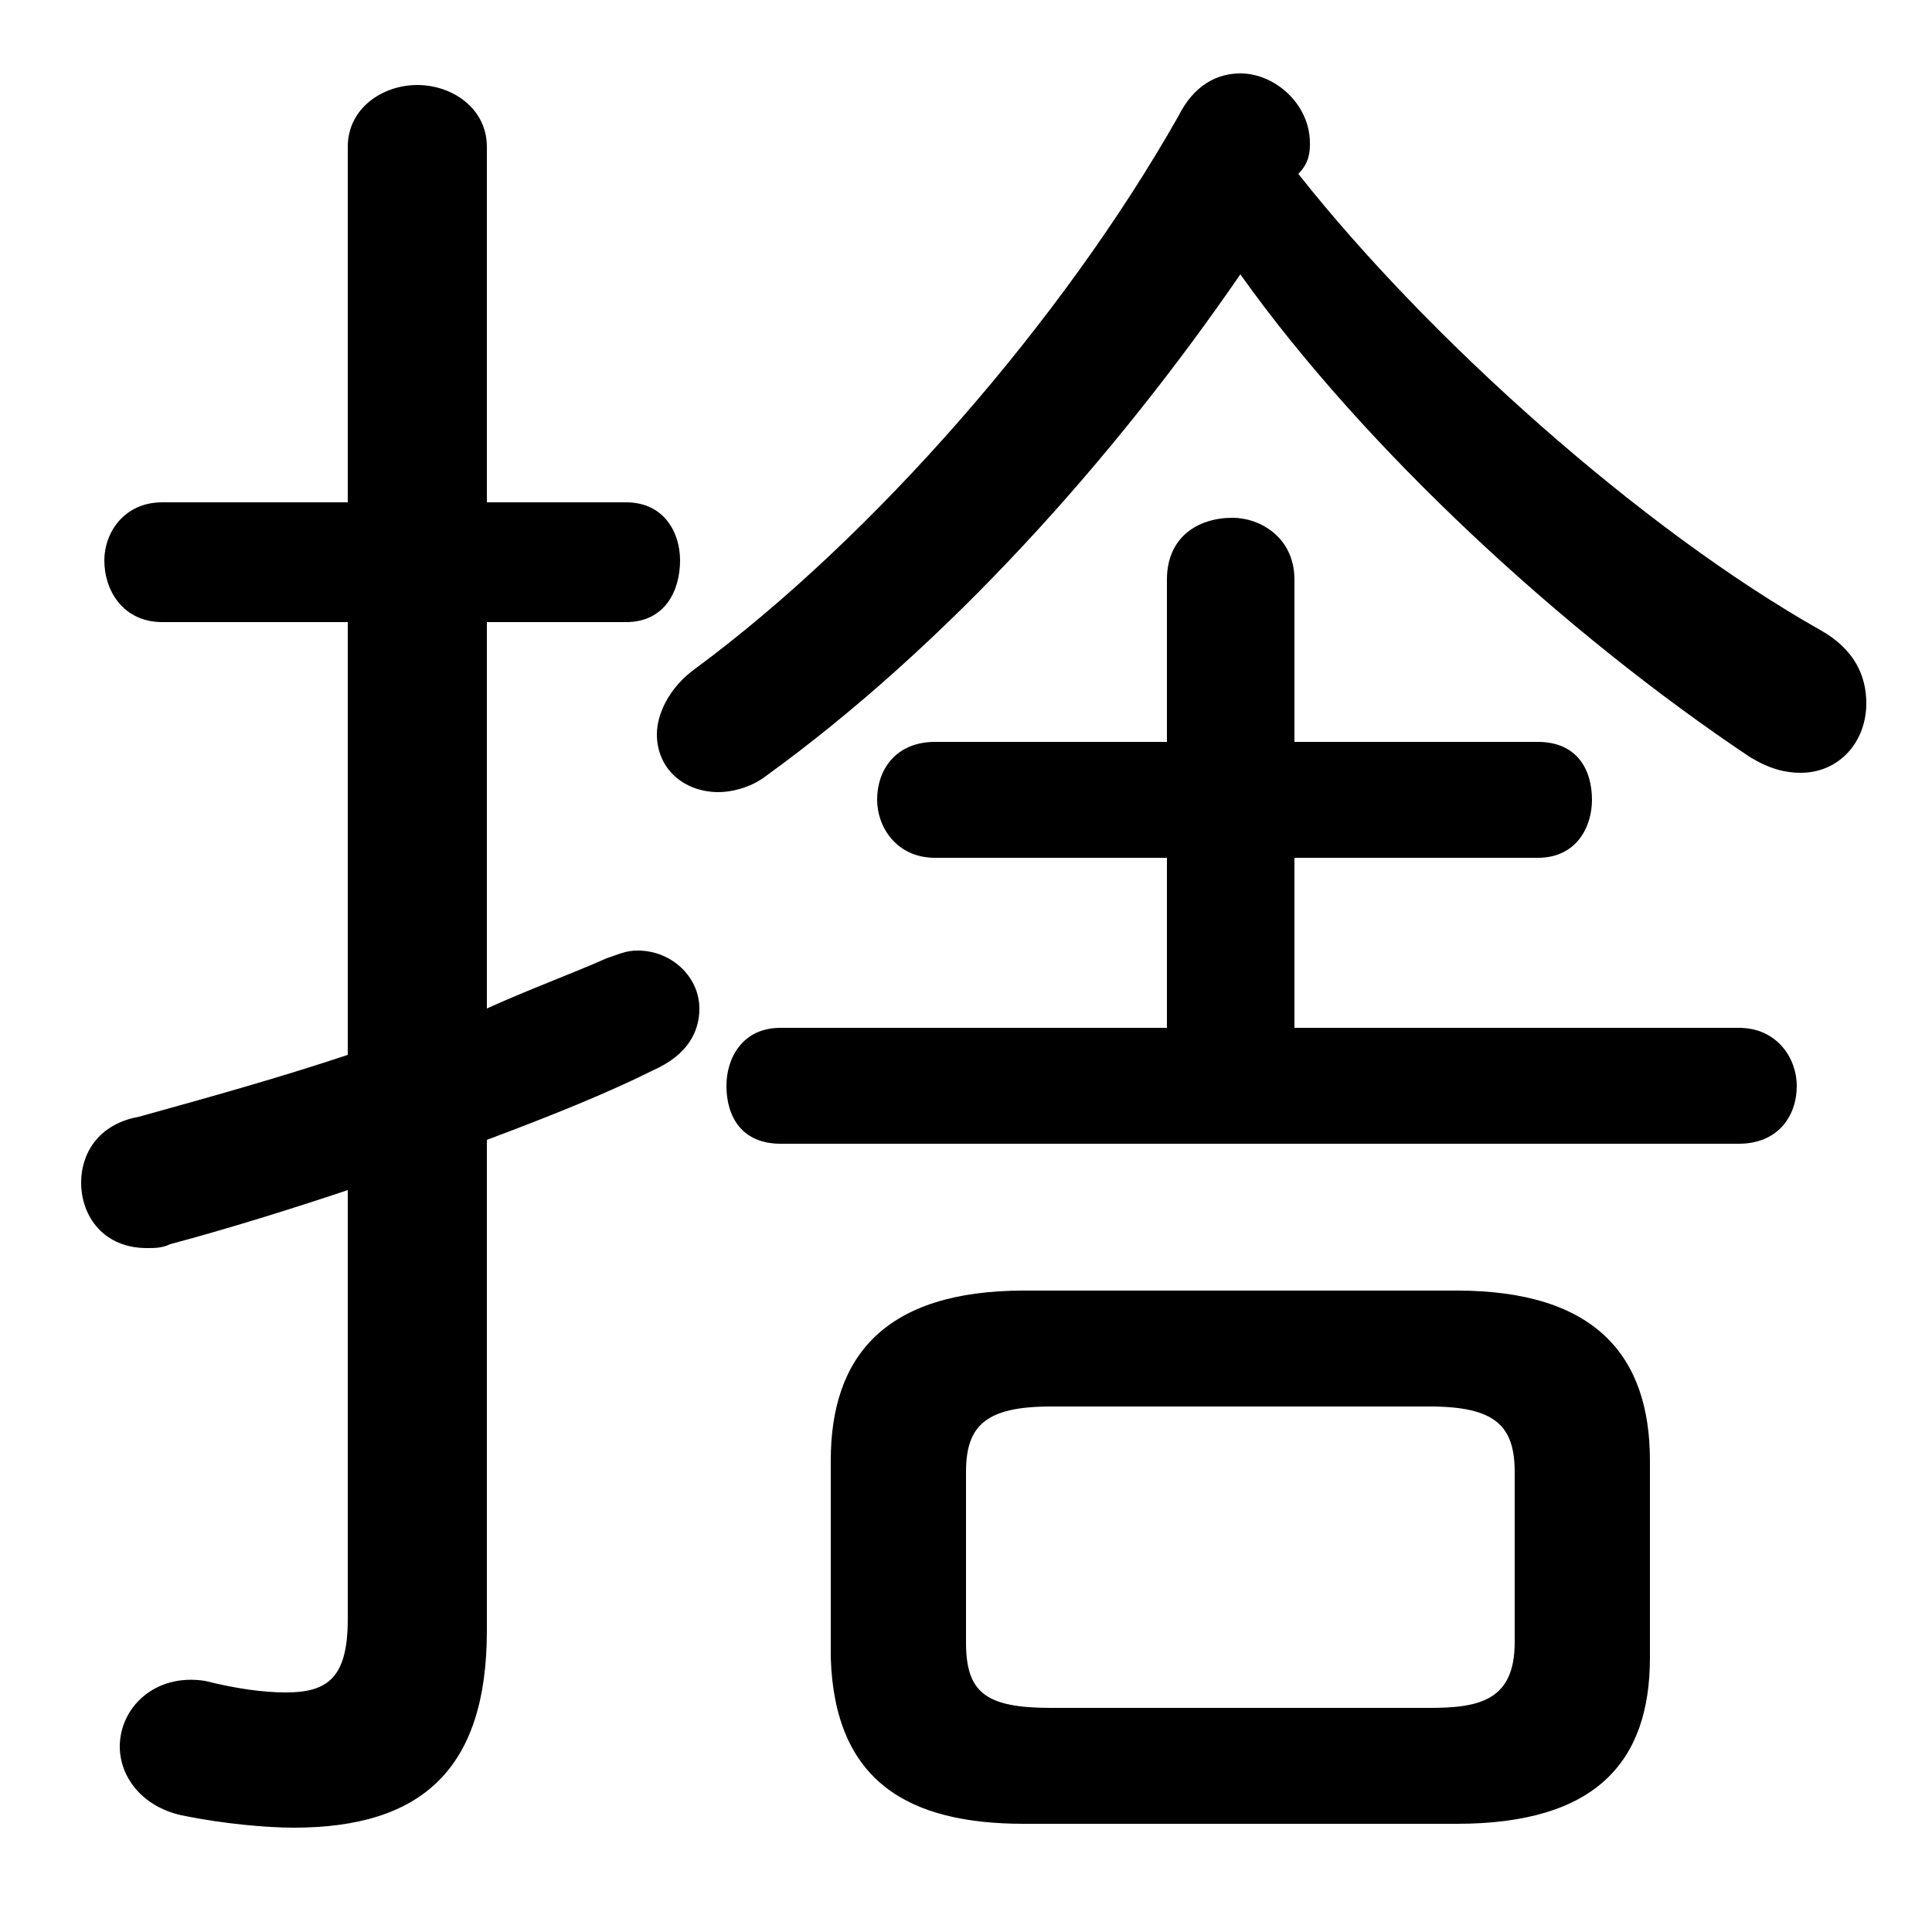 <svg xmlns="http://www.w3.org/2000/svg" viewBox="0 -44.0 50.0 50.0">
    <rect x="0" y="-44.0" width="50.0" height="50.0" fill="#808080" stroke="none"/>
    <g transform="scale(1, -1)">
        <!-- ボディの枠 -->
        <rect x="0" y="-6.0" width="50.0" height="50.0"
            stroke="white" fill="white"/>
        <!-- グリフ座標系の原点 -->
        <circle cx="0" cy="0" r="5" fill="white"/>
        <!-- グリフのアウトライン -->
        <g style="fill:black;stroke:#000000;stroke-width:0;stroke-linecap:round;stroke-linejoin:round;">
        <path d="M 33.5 21.8 L 39.8 21.8 C 40.8 21.8 41.2 22.6 41.2 23.3 C 41.2 24.1 40.8 24.8 39.8 24.8 L 33.5 24.8 L 33.5 29.0 C 33.5 30.1 32.6 30.6 31.9 30.6 C 31.0 30.6 30.2 30.1 30.2 29.0 L 30.2 24.8 L 24.2 24.8 C 23.2 24.8 22.7 24.1 22.7 23.3 C 22.7 22.6 23.2 21.8 24.2 21.8 L 30.2 21.8 L 30.2 17.4 L 20.2 17.4 C 19.2 17.4 18.8 16.6 18.8 15.9 C 18.8 15.1 19.2 14.4 20.2 14.4 L 45.0 14.4 C 46.0 14.4 46.5 15.1 46.5 15.9 C 46.5 16.6 46.0 17.4 45.0 17.4 L 33.5 17.4 Z M 37.7 -3.2 C 41.3 -3.2 42.7 -1.6 42.7 1.1 L 42.7 6.2 C 42.7 8.9 41.3 10.6 37.7 10.6 L 26.5 10.6 C 22.9 10.6 21.5 8.9 21.5 6.2 L 21.5 1.1 C 21.6 -2.1 23.5 -3.2 26.5 -3.2 Z M 27.2 -0.2 C 25.5 -0.2 25.0 0.2 25.0 1.5 L 25.0 5.9 C 25.0 7.1 25.5 7.6 27.2 7.6 L 37.0 7.6 C 38.7 7.6 39.2 7.1 39.2 5.9 L 39.2 1.5 C 39.2 0.0 38.3 -0.2 37.0 -0.2 Z M 32.1 36.9 C 35.3 32.4 40.5 27.6 45.3 24.4 C 45.8 24.1 46.2 24.0 46.6 24.0 C 47.6 24.0 48.3 24.8 48.3 25.8 C 48.3 26.5 48.0 27.2 47.1 27.7 C 42.5 30.3 37.0 35.2 33.6 39.5 C 33.9 39.8 33.9 40.1 33.9 40.3 C 33.9 41.3 33.0 42.1 32.1 42.1 C 31.5 42.1 30.9 41.8 30.5 41.0 C 27.5 35.7 22.6 30.1 18.0 26.7 C 17.3 26.2 17.0 25.5 17.0 25.0 C 17.0 24.1 17.7 23.5 18.6 23.5 C 18.9 23.5 19.4 23.6 19.8 23.9 C 24.5 27.3 28.8 32.1 32.1 36.9 Z M 12.6 14.5 C 14.2 15.1 15.7 15.7 16.9 16.3 C 17.8 16.7 18.1 17.3 18.1 17.9 C 18.1 18.7 17.4 19.4 16.5 19.4 C 16.2 19.4 16.0 19.3 15.7 19.2 C 14.8 18.8 13.7 18.4 12.6 17.9 L 12.6 27.9 L 16.2 27.9 C 17.2 27.9 17.6 28.7 17.6 29.5 C 17.6 30.2 17.2 31.0 16.2 31.0 L 12.6 31.0 L 12.6 40.2 C 12.6 41.2 11.7 41.8 10.8 41.8 C 9.9 41.8 9.0 41.2 9.0 40.2 L 9.0 31.0 L 4.2 31.0 C 3.2 31.0 2.7 30.2 2.7 29.5 C 2.7 28.7 3.2 27.9 4.2 27.9 L 9.0 27.9 L 9.0 16.7 C 7.2 16.1 5.4 15.6 3.6 15.1 C 2.5 14.9 2.1 14.1 2.1 13.4 C 2.1 12.5 2.7 11.7 3.8 11.7 C 4.0 11.7 4.2 11.7 4.4 11.8 C 5.9 12.2 7.5 12.7 9.0 13.2 L 9.0 2.1 C 9.0 0.6 8.5 0.2 7.4 0.2 C 6.8 0.2 6.1 0.3 5.3 0.5 C 4.0 0.7 3.1 -0.2 3.1 -1.2 C 3.1 -2.0 3.7 -2.8 4.8 -3.0 C 5.8 -3.2 6.9 -3.3 7.6 -3.3 C 10.9 -3.3 12.6 -1.8 12.6 1.8 Z"/>
    </g>
    </g>
</svg>
